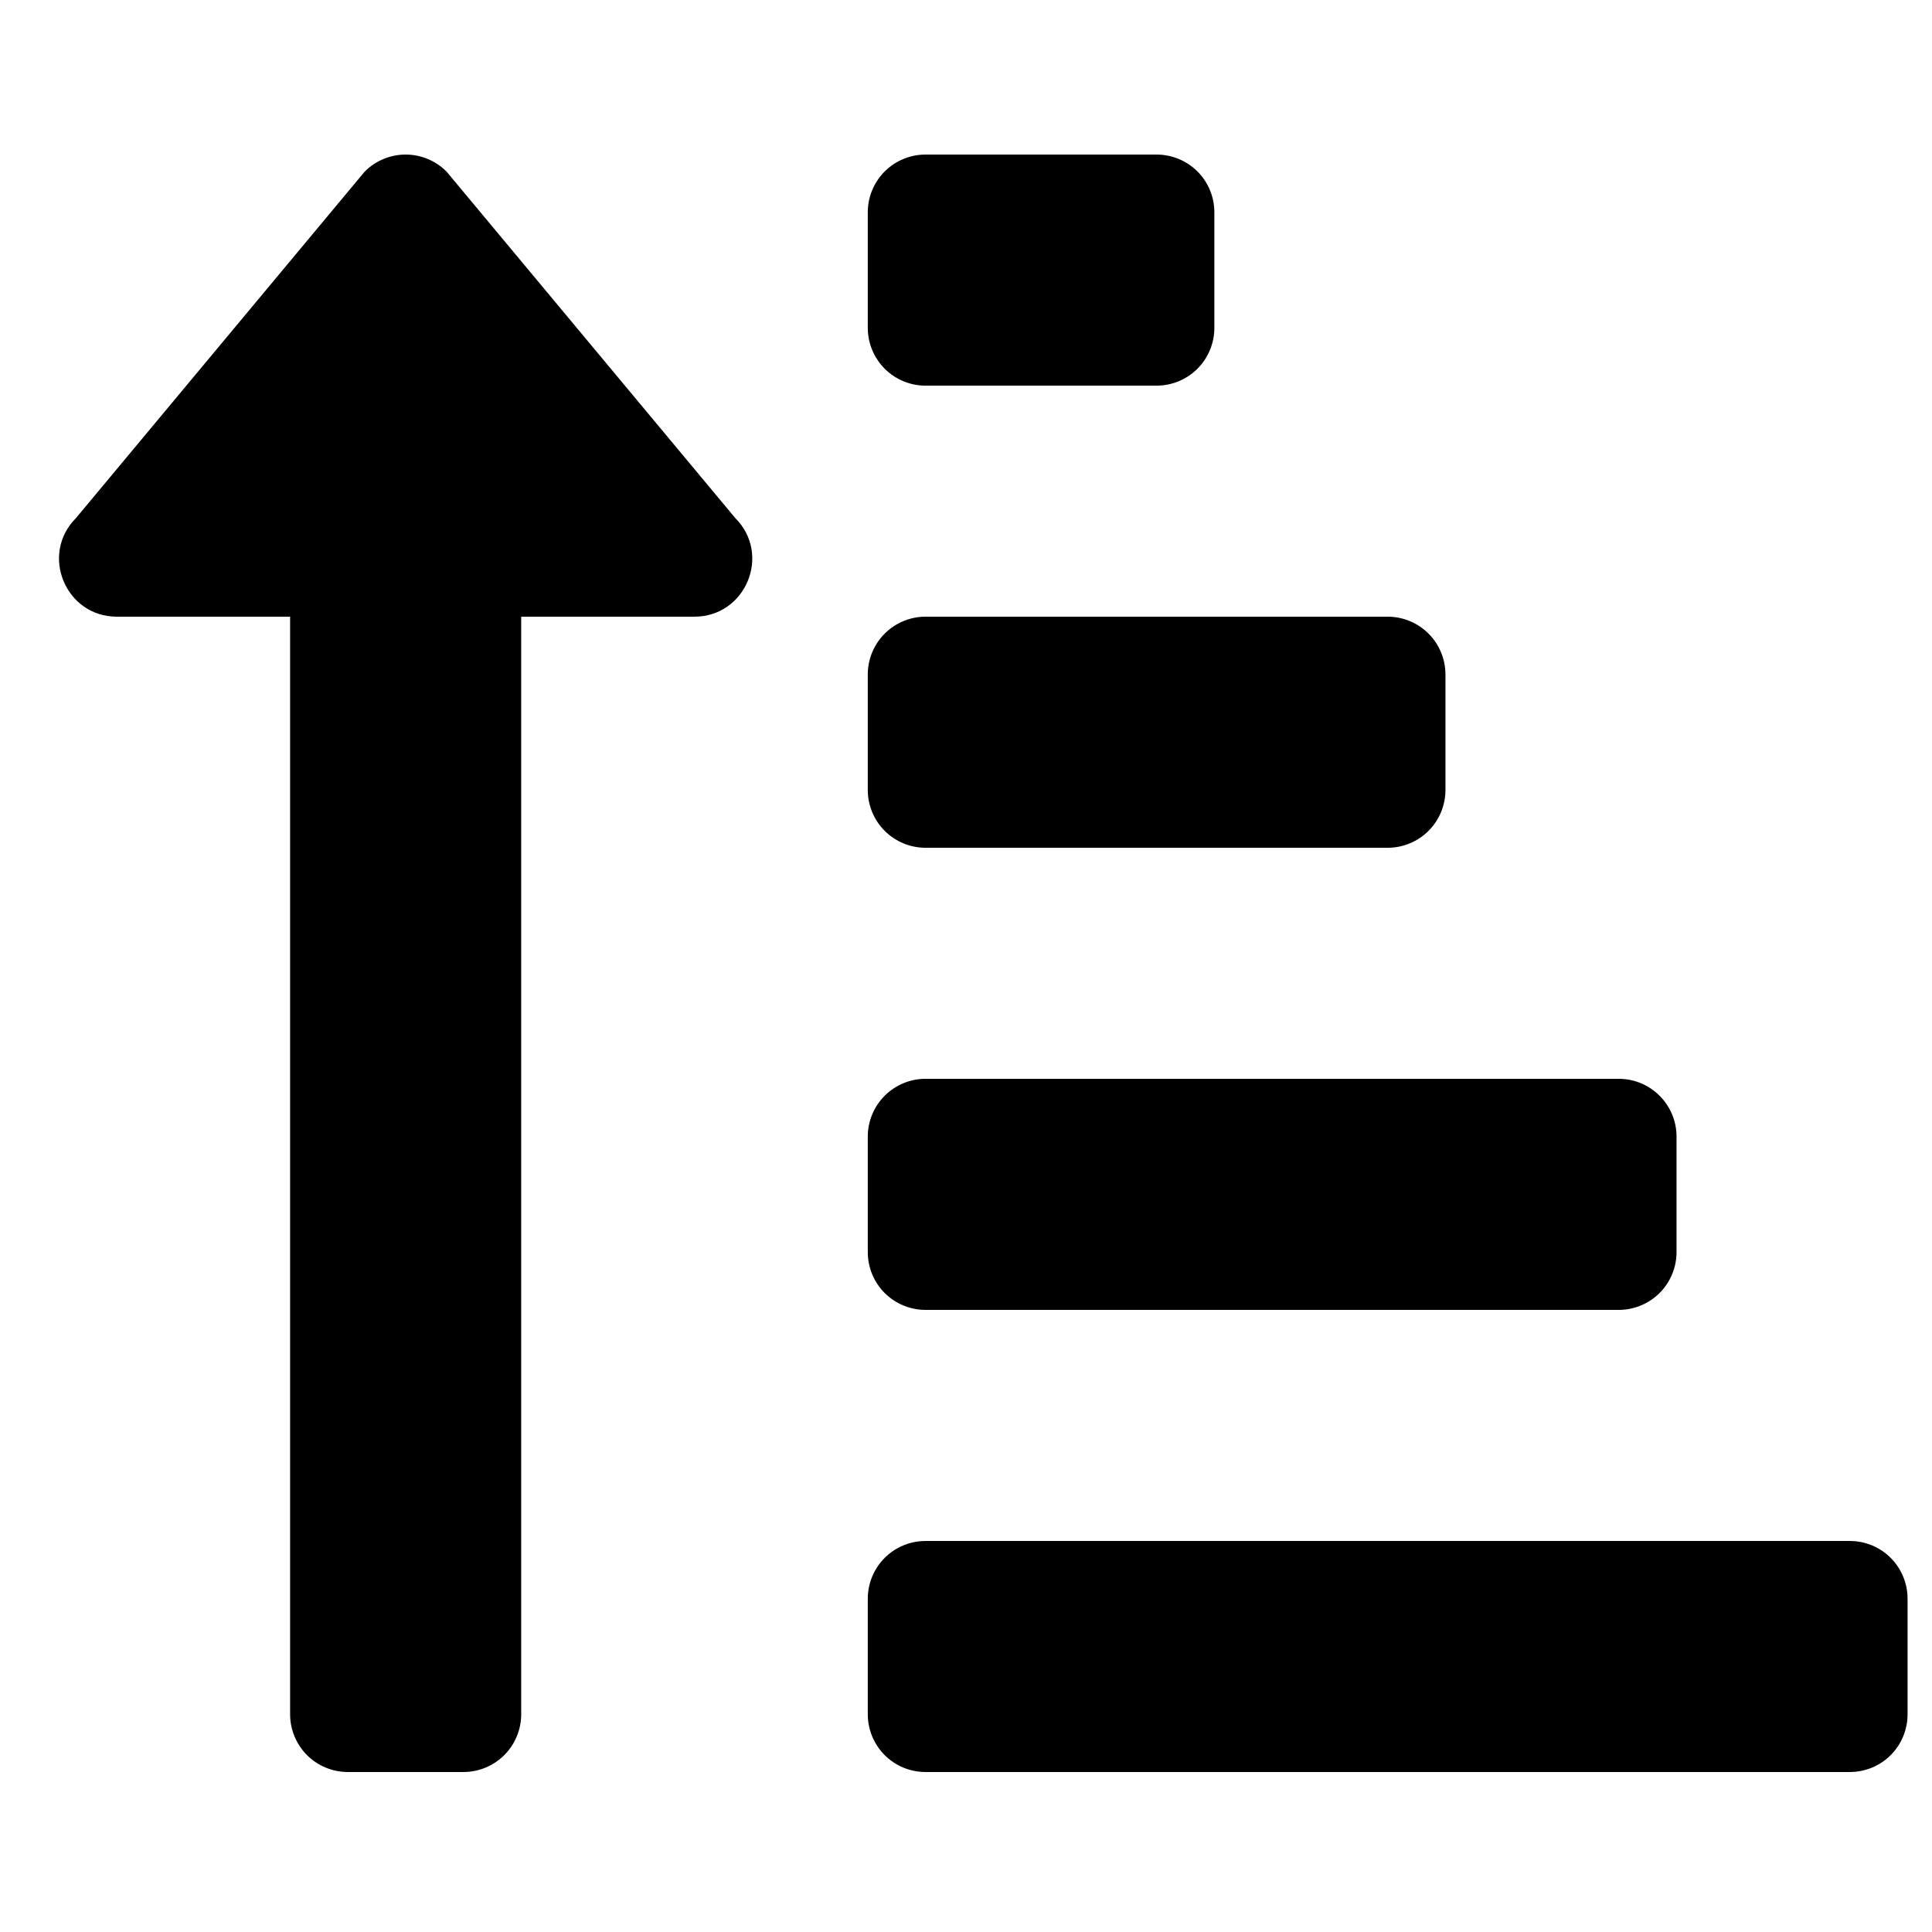 <svg width="31" height="31" viewBox="0 0 31 31" fill="none" xmlns="http://www.w3.org/2000/svg">
<g clip-path="url(#clip0_201_4395)">
<path d="M14.851 6.188H18.558C18.804 6.188 19.04 6.09 19.214 5.916C19.388 5.742 19.485 5.506 19.485 5.261V3.407C19.485 3.161 19.388 2.925 19.214 2.751C19.04 2.578 18.804 2.48 18.558 2.48H14.851C14.605 2.48 14.369 2.578 14.195 2.751C14.022 2.925 13.924 3.161 13.924 3.407V5.261C13.924 5.506 14.022 5.742 14.195 5.916C14.369 6.09 14.605 6.188 14.851 6.188ZM14.851 13.603H22.266C22.512 13.603 22.748 13.505 22.922 13.331C23.095 13.158 23.193 12.922 23.193 12.676V10.822C23.193 10.576 23.095 10.341 22.922 10.167C22.748 9.993 22.512 9.895 22.266 9.895H14.851C14.605 9.895 14.369 9.993 14.195 10.167C14.022 10.341 13.924 10.576 13.924 10.822V12.676C13.924 12.922 14.022 13.158 14.195 13.331C14.369 13.505 14.605 13.603 14.851 13.603ZM29.681 24.726H14.851C14.605 24.726 14.369 24.823 14.195 24.997C14.022 25.171 13.924 25.407 13.924 25.652V27.506C13.924 27.752 14.022 27.988 14.195 28.162C14.369 28.336 14.605 28.433 14.851 28.433H29.681C29.927 28.433 30.163 28.336 30.337 28.162C30.511 27.988 30.608 27.752 30.608 27.506V25.652C30.608 25.407 30.511 25.171 30.337 24.997C30.163 24.823 29.927 24.726 29.681 24.726ZM14.851 21.018H25.974C26.22 21.018 26.455 20.92 26.629 20.747C26.803 20.573 26.901 20.337 26.901 20.091V18.237C26.901 17.991 26.803 17.756 26.629 17.582C26.455 17.408 26.22 17.31 25.974 17.31H14.851C14.605 17.31 14.369 17.408 14.195 17.582C14.022 17.756 13.924 17.991 13.924 18.237V20.091C13.924 20.337 14.022 20.573 14.195 20.747C14.369 20.92 14.605 21.018 14.851 21.018ZM1.874 9.895H4.655V27.506C4.655 27.752 4.753 27.988 4.926 28.162C5.1 28.336 5.336 28.433 5.582 28.433H7.436C7.681 28.433 7.917 28.336 8.091 28.162C8.265 27.988 8.363 27.752 8.363 27.506V9.895H11.143C11.966 9.895 12.382 8.896 11.798 8.313L7.164 2.752C6.99 2.578 6.754 2.48 6.509 2.48C6.263 2.48 6.027 2.578 5.853 2.752L1.219 8.313C0.637 8.895 1.05 9.895 1.874 9.895Z" fill="black"/>
</g>
<defs>
<clipPath id="clip0_201_4395">
<rect width="29.661" height="29.661" fill="white" transform="translate(0.947 0.626)"/>
</clipPath>
</defs>
</svg>
